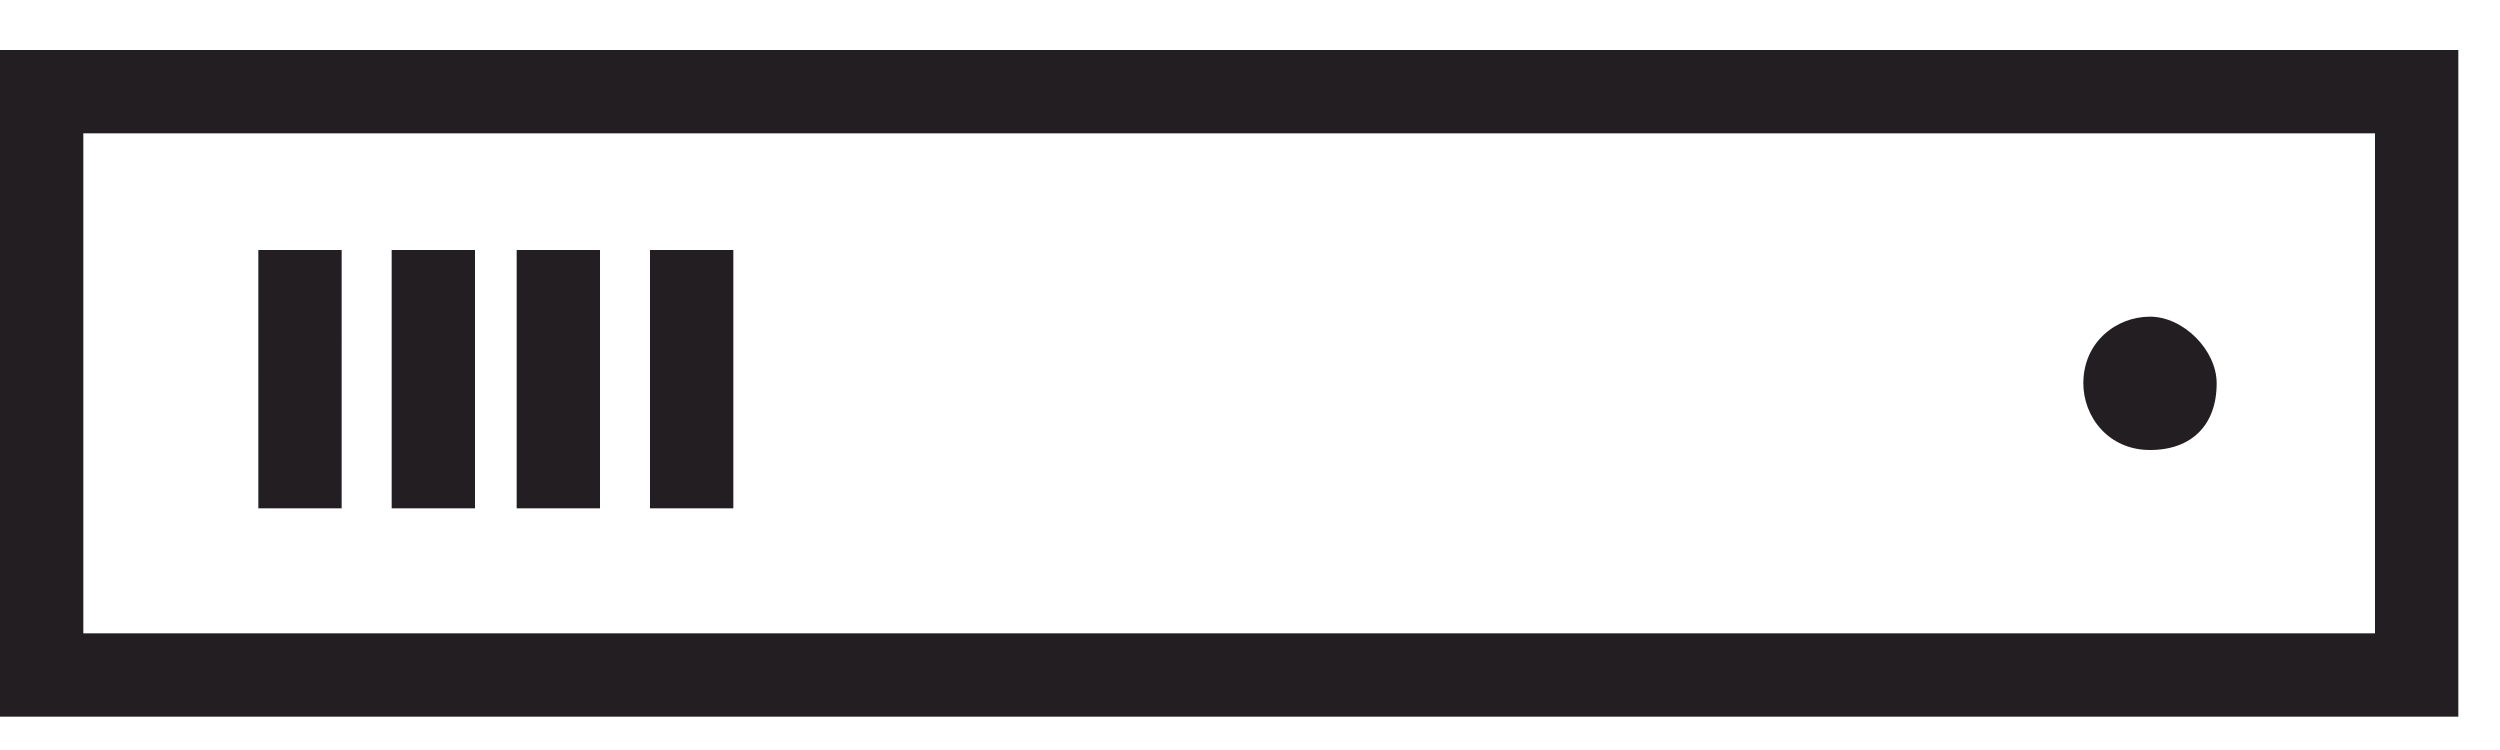 <?xml version="1.0" encoding="utf-8"?>
<!-- Generator: Adobe Illustrator 24.3.0, SVG Export Plug-In . SVG Version: 6.00 Build 0)  -->
<svg version="1.1" id="Layer_1" xmlns="http://www.w3.org/2000/svg" xmlns:xlink="http://www.w3.org/1999/xlink" x="0px" y="0px"
	 viewBox="0 0 30 9" style="enable-background:new 0 0 30 9;" xml:space="preserve">
<style type="text/css">
	.st0{clip-path:url(#SVGID_2_);fill:#231E21;}
</style>
<g>
	<defs>
		<rect id="SVGID_1_" width="30" height="9"/>
	</defs>
	<clipPath id="SVGID_2_">
		<use xlink:href="#SVGID_1_"  style="overflow:visible;"/>
	</clipPath>
	<path class="st0" d="M25.8,3.8c-0.4,0-0.8,0.3-0.8,0.8c0,0.4,0.3,0.8,0.8,0.8s0.8-0.3,0.8-0.8C26.6,4.2,26.2,3.8,25.8,3.8z
		 M7.8,6.1h1V3h-1V6.1z M6.2,6.1h1V3h-1V6.1z M4.7,6.1h1V3h-1V6.1z M3.1,6.1h1V3h-1V6.1z M1,7.6l0-6h27.5l0,6H1z M29.5,0.6H0l0,8
		h29.5L29.5,0.6z"/>
</g>
</svg>
